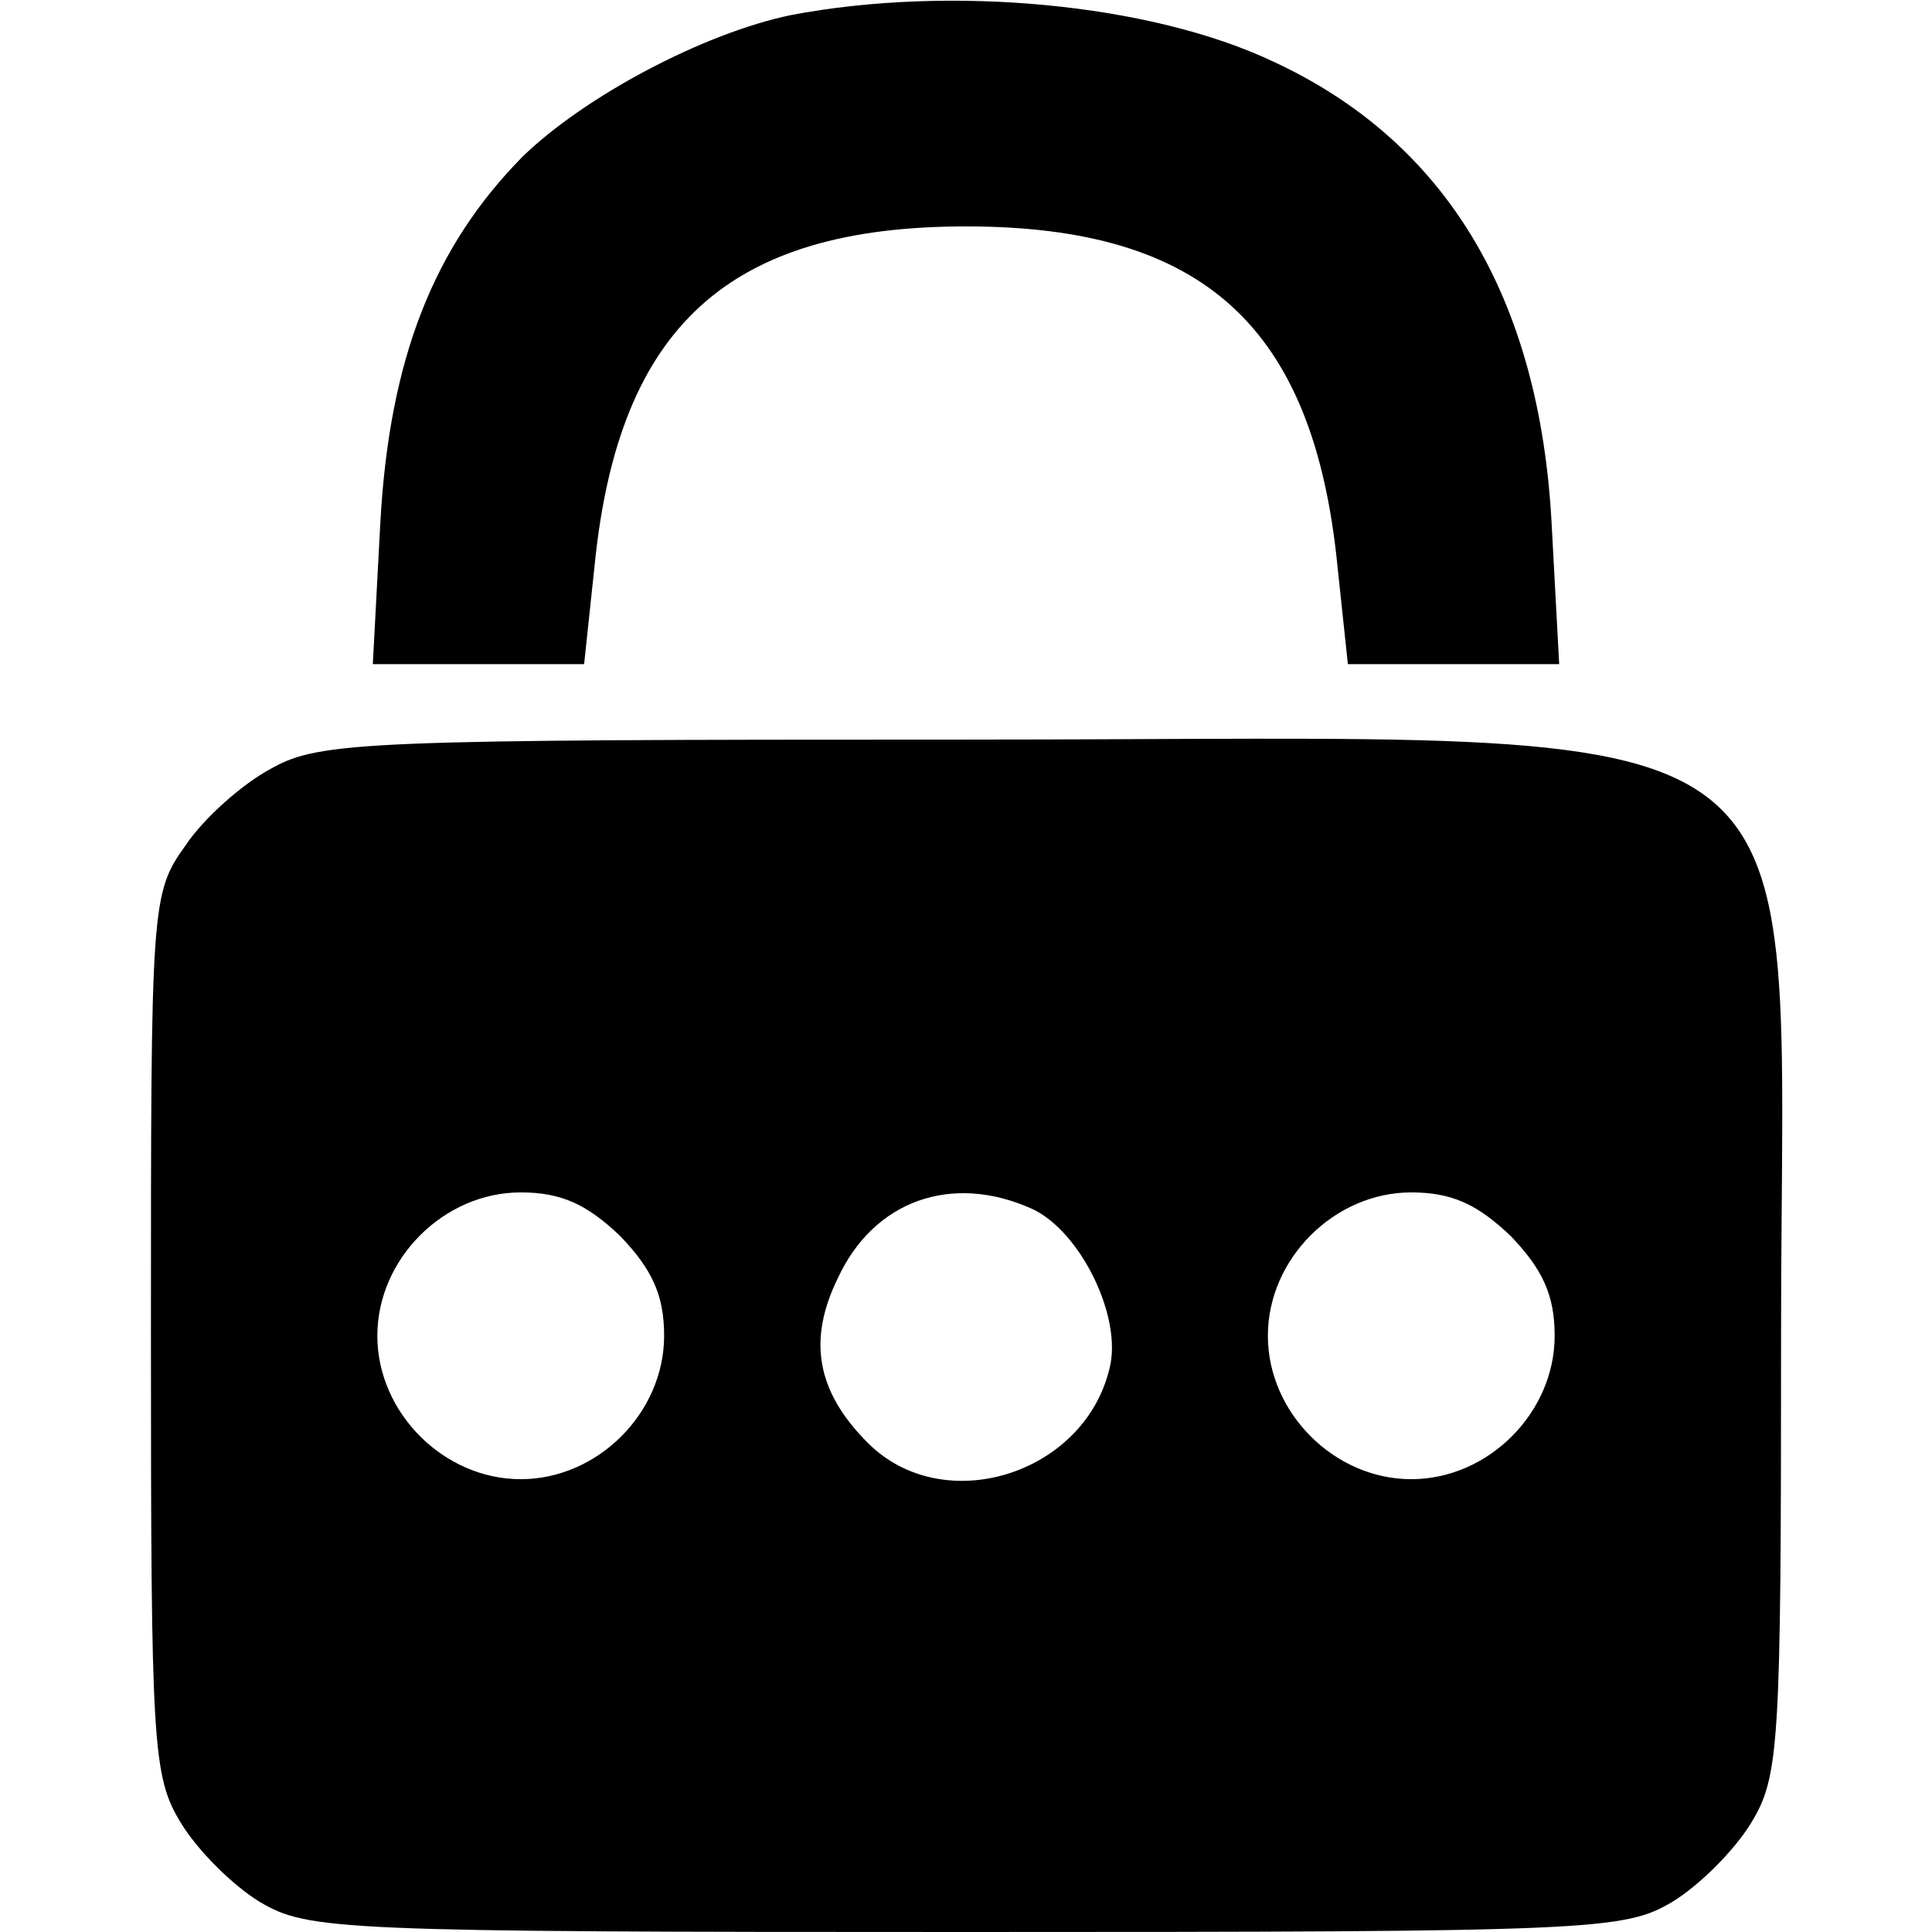 <?xml version="1.0" standalone="no"?>
<!DOCTYPE svg PUBLIC "-//W3C//DTD SVG 20010904//EN"
 "http://www.w3.org/TR/2001/REC-SVG-20010904/DTD/svg10.dtd">
<svg version="1.0" xmlns="http://www.w3.org/2000/svg"
 width="128pt" height="128pt" viewBox="0 0 128 128"
 preserveAspectRatio="xMidYMid meet">
<g transform="translate(0,128) scale(0.1,-0.1)"
fill="#000000" stroke="none">
<path d="M524 1270 c-58 -12 -137 -54 -178 -94 -59 -60 -88 -134 -94 -242 l-5
-94 70 0 70 0 7 66 c16 158 89 224 246 224 157 0 230 -66 246 -224 l7 -66 70
0 70 0 -5 93 c-8 150 -70 253 -184 306 -82 39 -215 51 -320 31z"/>
<path d="M180 771 c-19 -10 -45 -33 -57 -51 -23 -32 -23 -39 -23 -324 0 -273
1 -293 20 -324 11 -18 34 -41 52 -52 32 -19 52 -20 468 -20 416 0 436 1 468
20 18 11 41 34 52 52 19 31 20 51 20 324 0 427 45 394 -540 394 -395 0 -428
-1 -460 -19z m231 -310 c21 -22 29 -39 29 -66 0 -51 -44 -95 -95 -95 -51 0
-95 44 -95 95 0 51 44 95 95 95 27 0 44 -8 66 -29z m273 18 c32 -15 60 -72 51
-106 -17 -70 -110 -99 -160 -49 -34 34 -40 68 -20 109 24 52 76 70 129 46z
m317 -18 c21 -22 29 -39 29 -66 0 -51 -44 -95 -95 -95 -51 0 -95 44 -95 95 0
51 44 95 95 95 27 0 44 -8 66 -29z"/>
</g>
</svg>
